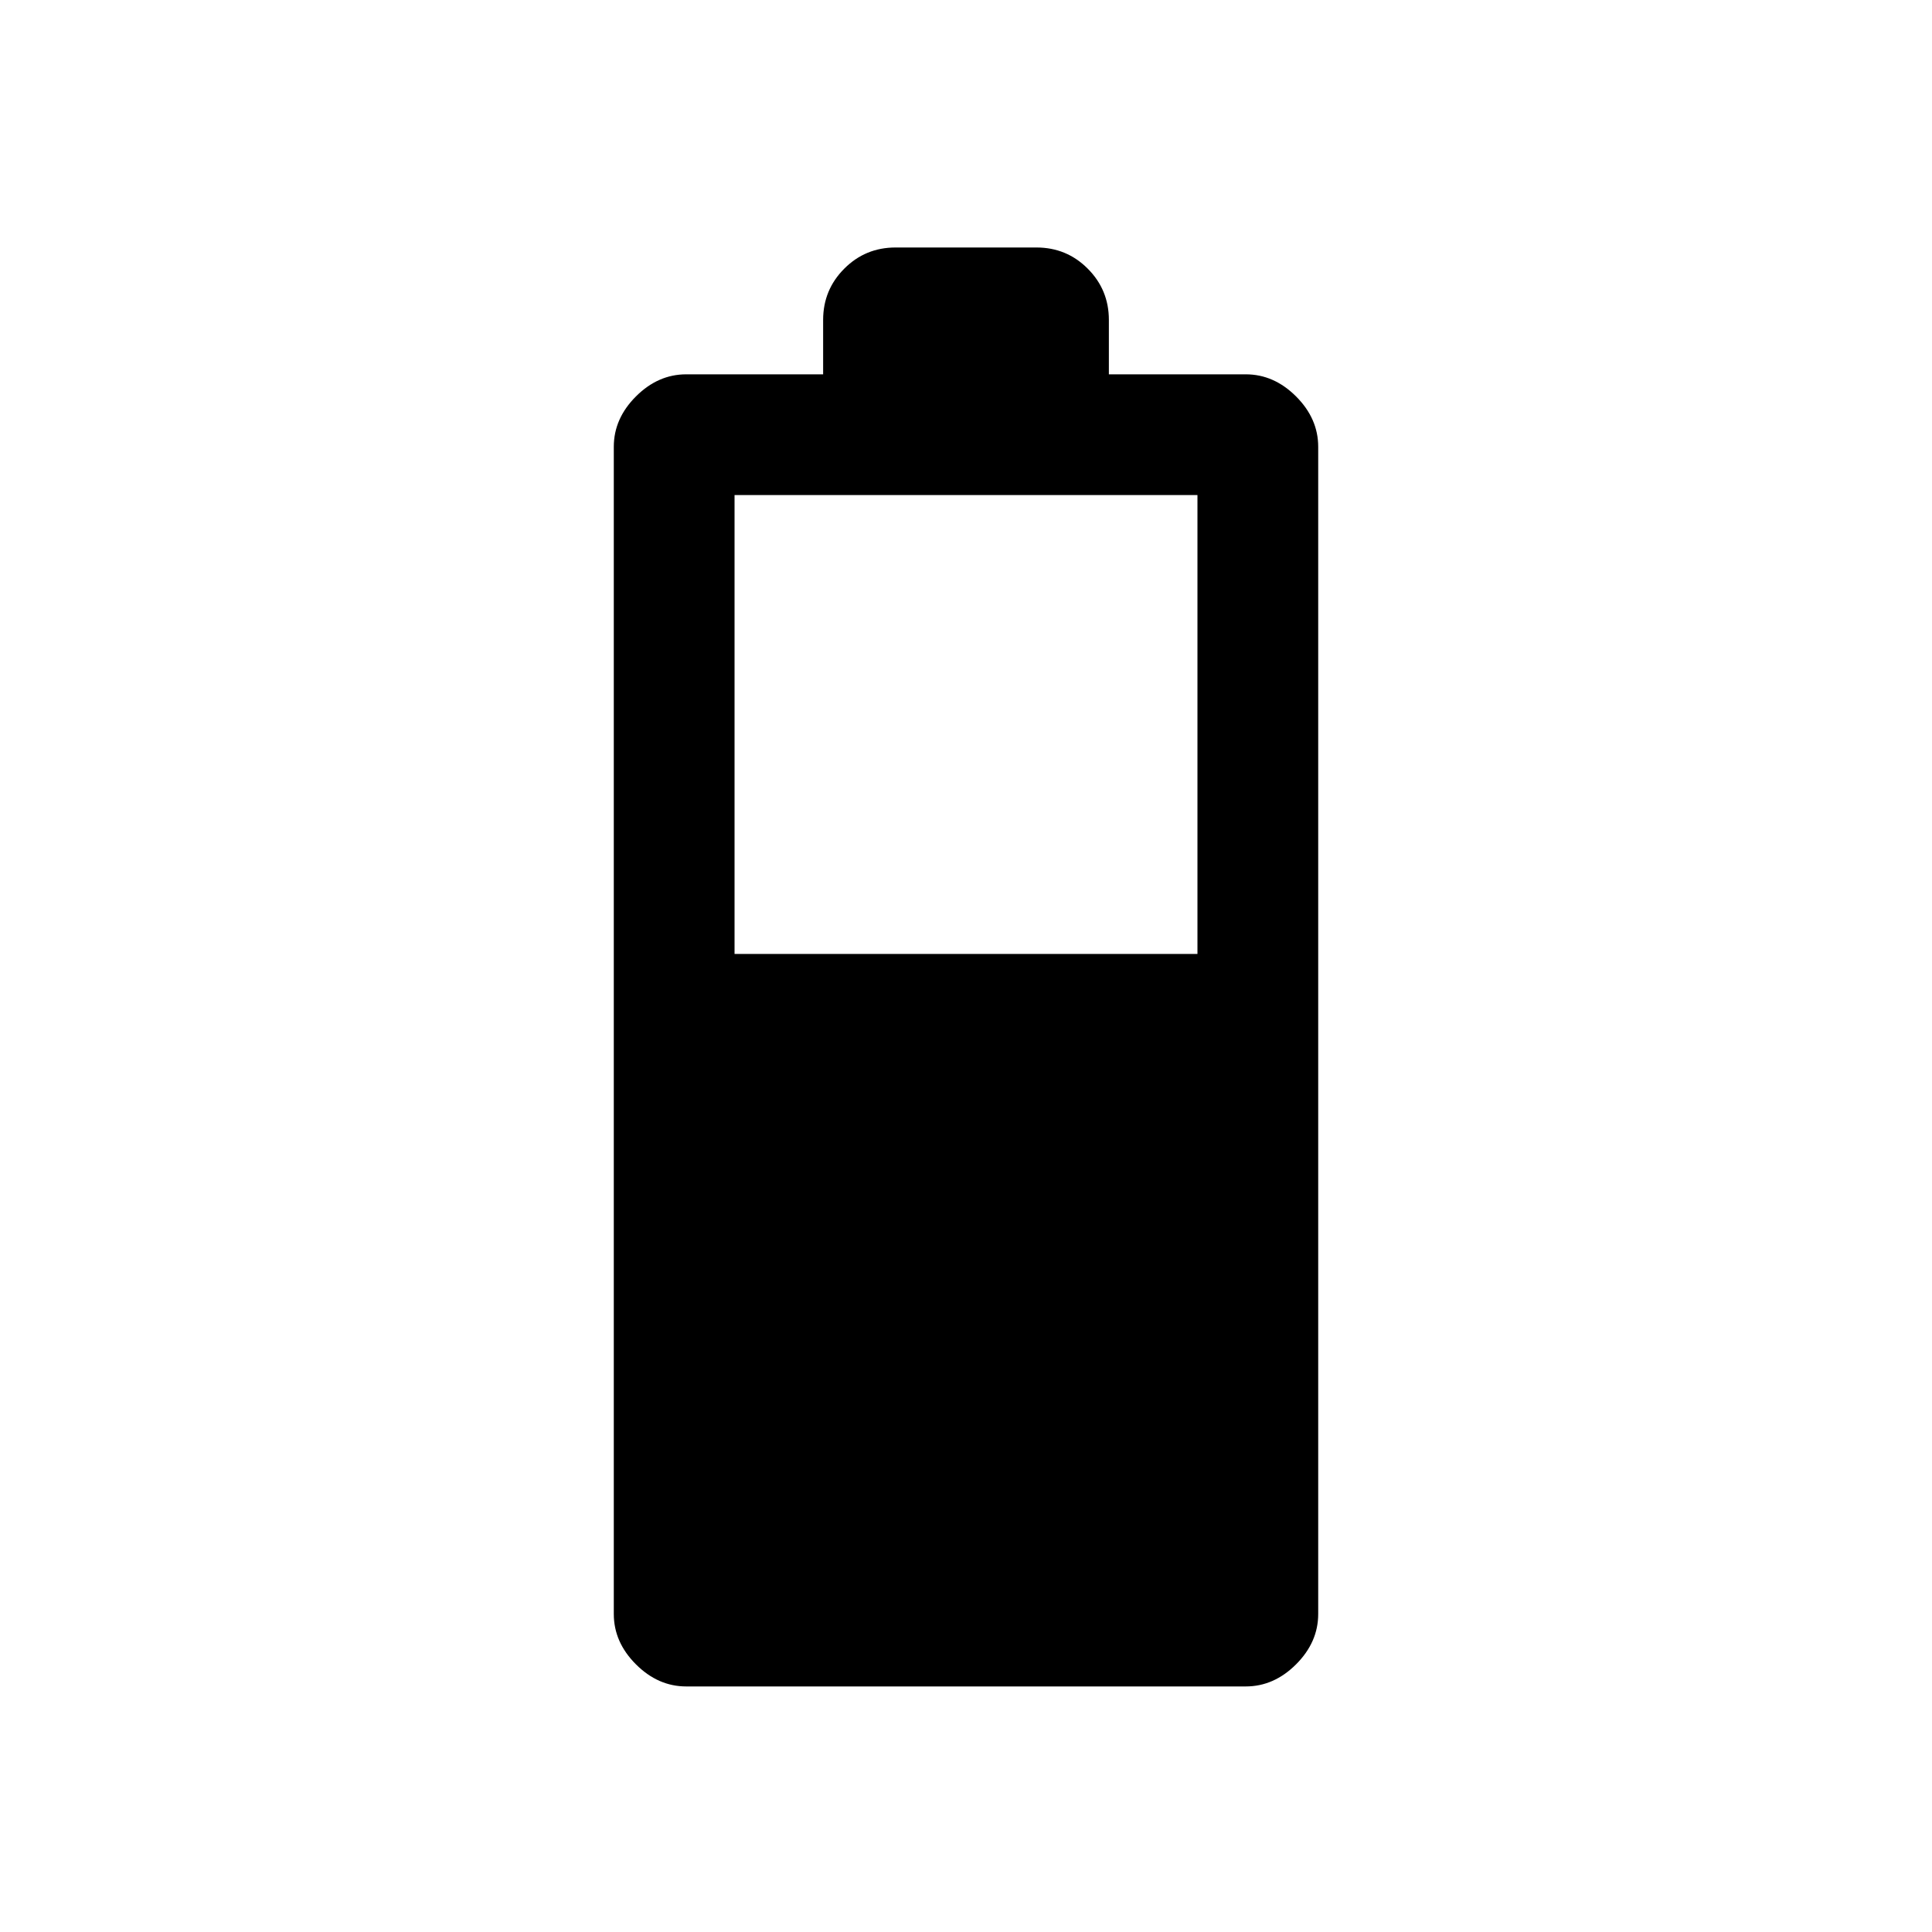 <svg xmlns="http://www.w3.org/2000/svg" height="20" width="20"><path d="M7.104 17.458q-.292 0-.521-.229-.229-.229-.229-.521V4.625q0-.292.229-.521.229-.229.521-.229h1.417v-.563q0-.312.219-.531.218-.219.531-.219h1.458q.313 0 .531.219.219.219.219.531v.563h1.417q.292 0 .521.229.229.229.229.521v12.083q0 .292-.229.521-.229.229-.521.229Zm.5-7.583h4.792v-4.75H7.604Z"/></svg>
